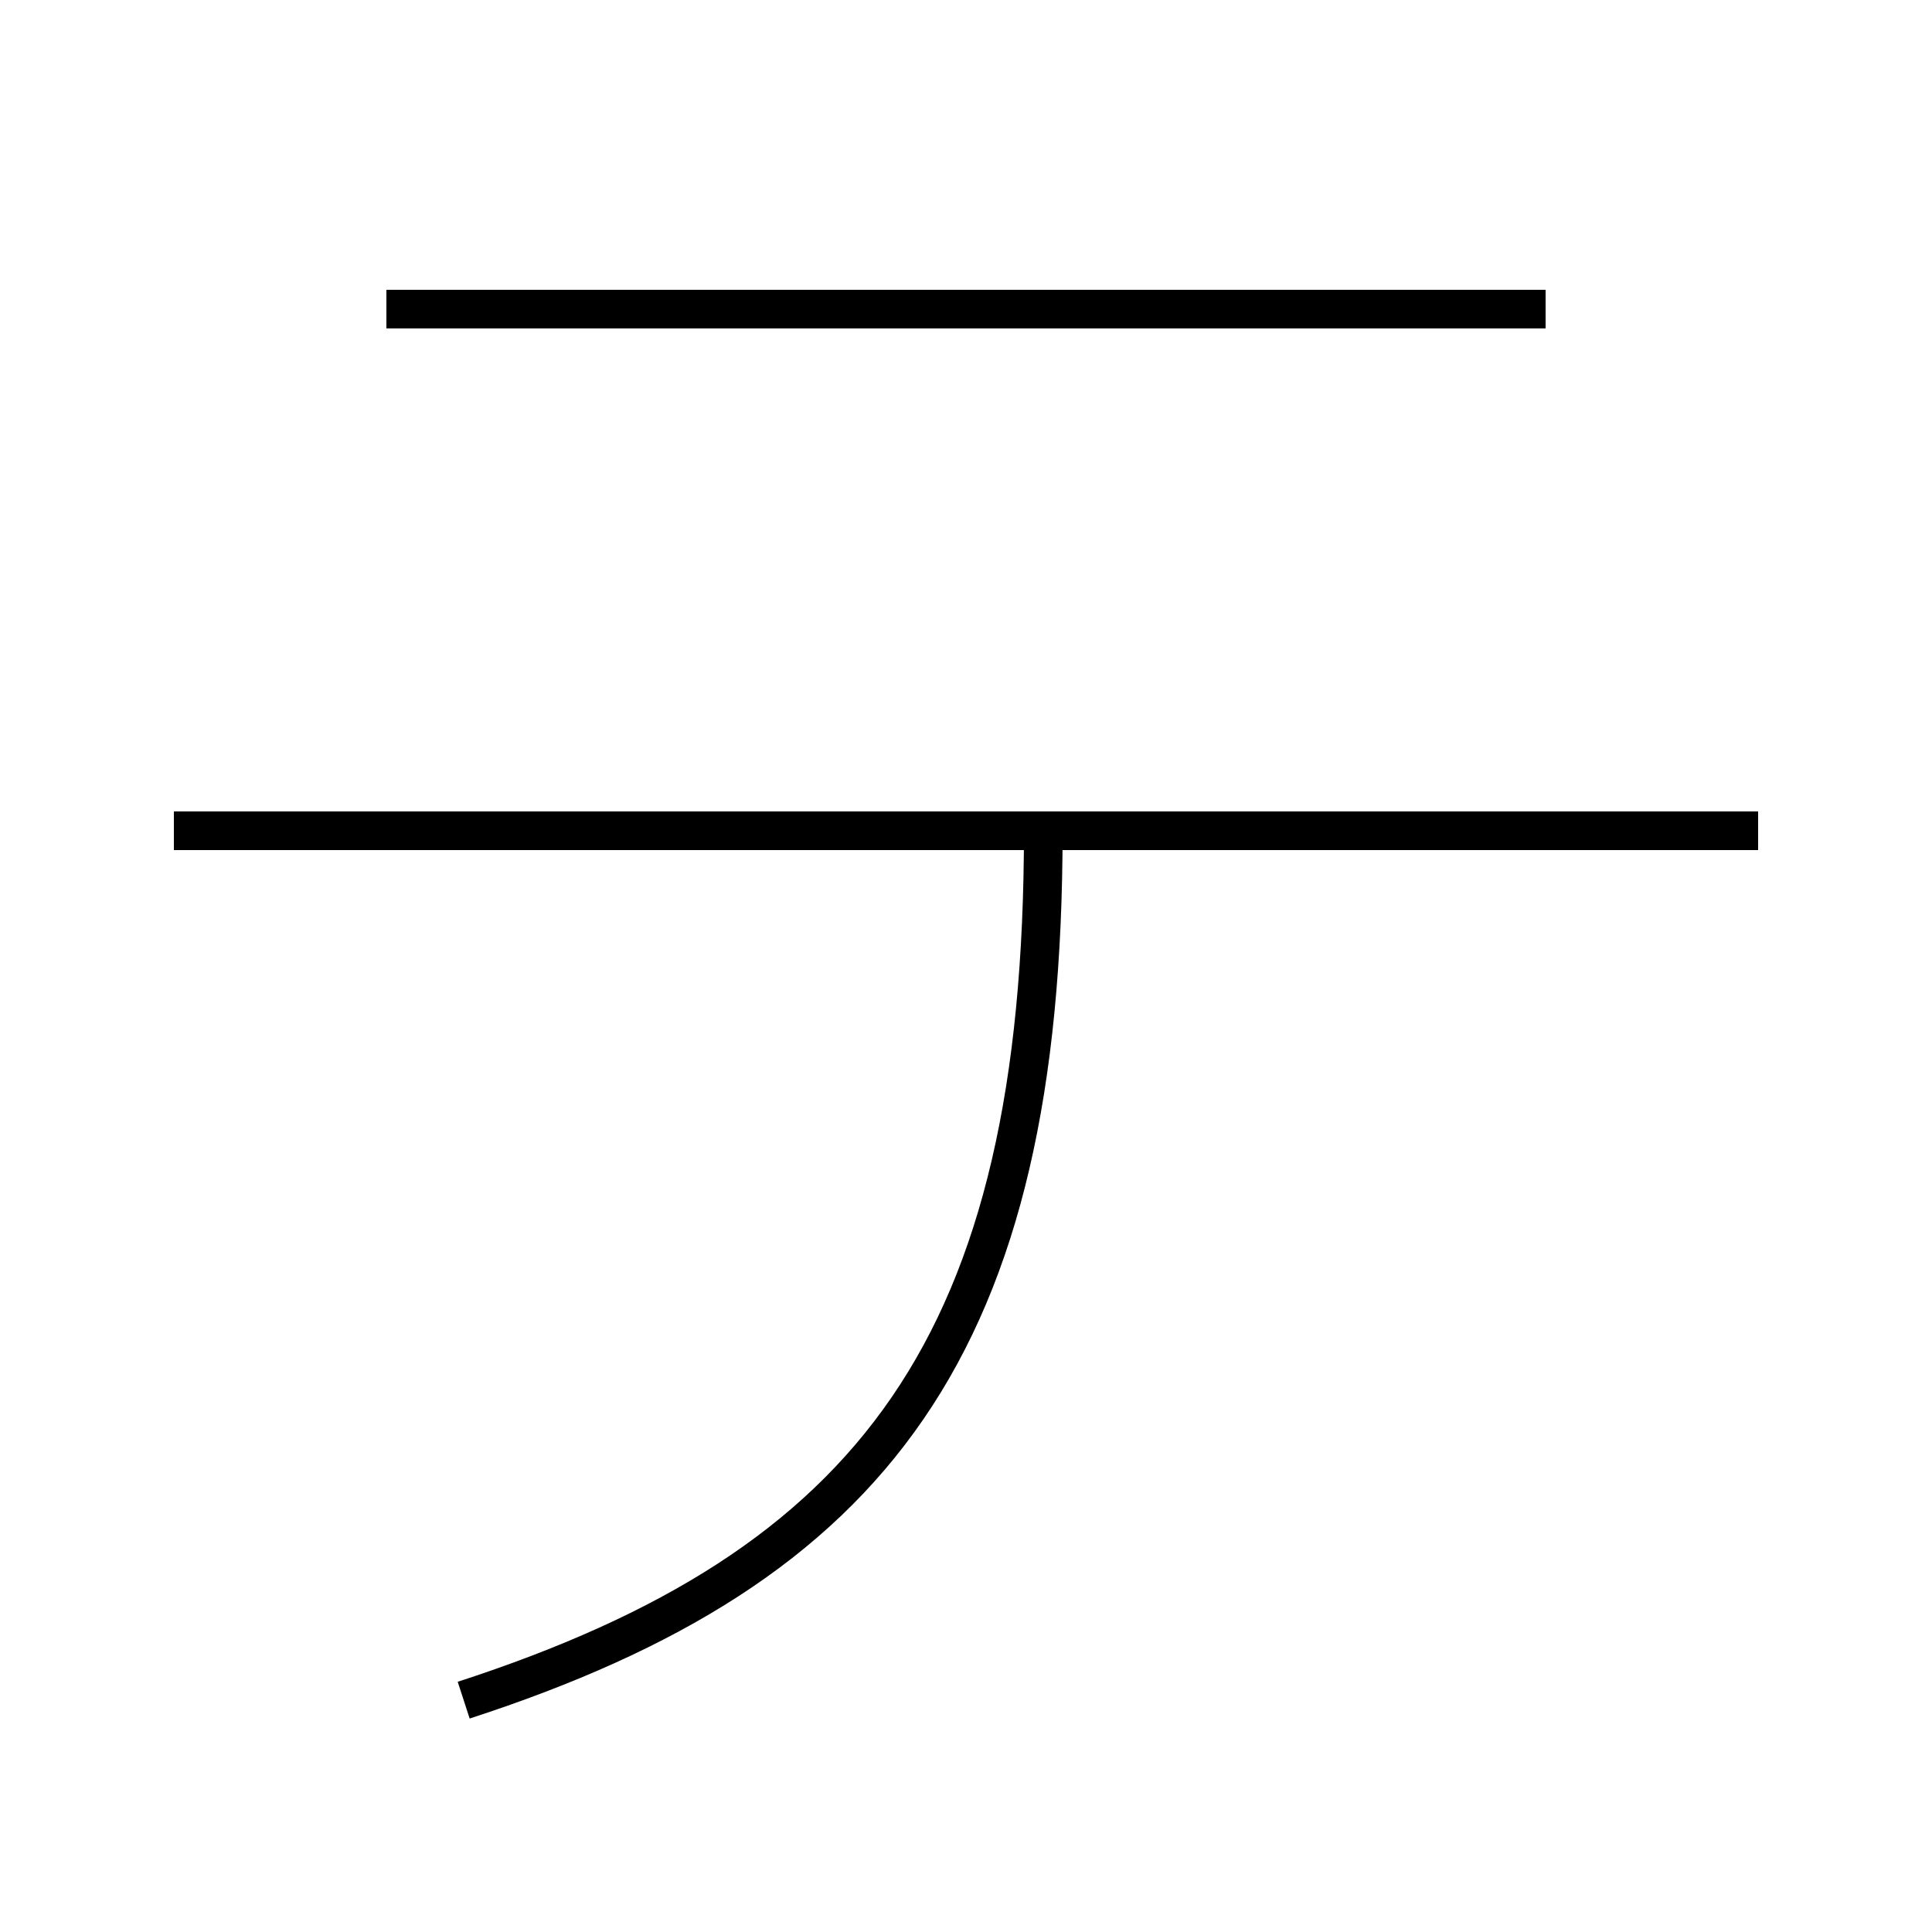 <?xml version='1.0' encoding='utf-8'?>
<svg xmlns="http://www.w3.org/2000/svg" height="100px" version="1.0" viewBox="0 0 100 100" width="100px" x="0px" y="0px">
<line fill="none" stroke="#000000" stroke-width="2" x1="91" x2="9" y1="43" y2="43" /><line fill="none" stroke="#000000" stroke-width="2" x1="80" x2="20" y1="16" y2="16" /><path d="M54,43 c0,26.591 -8.713,38.083 -30,45" fill="none" stroke="#000000" stroke-width="2" /></svg>